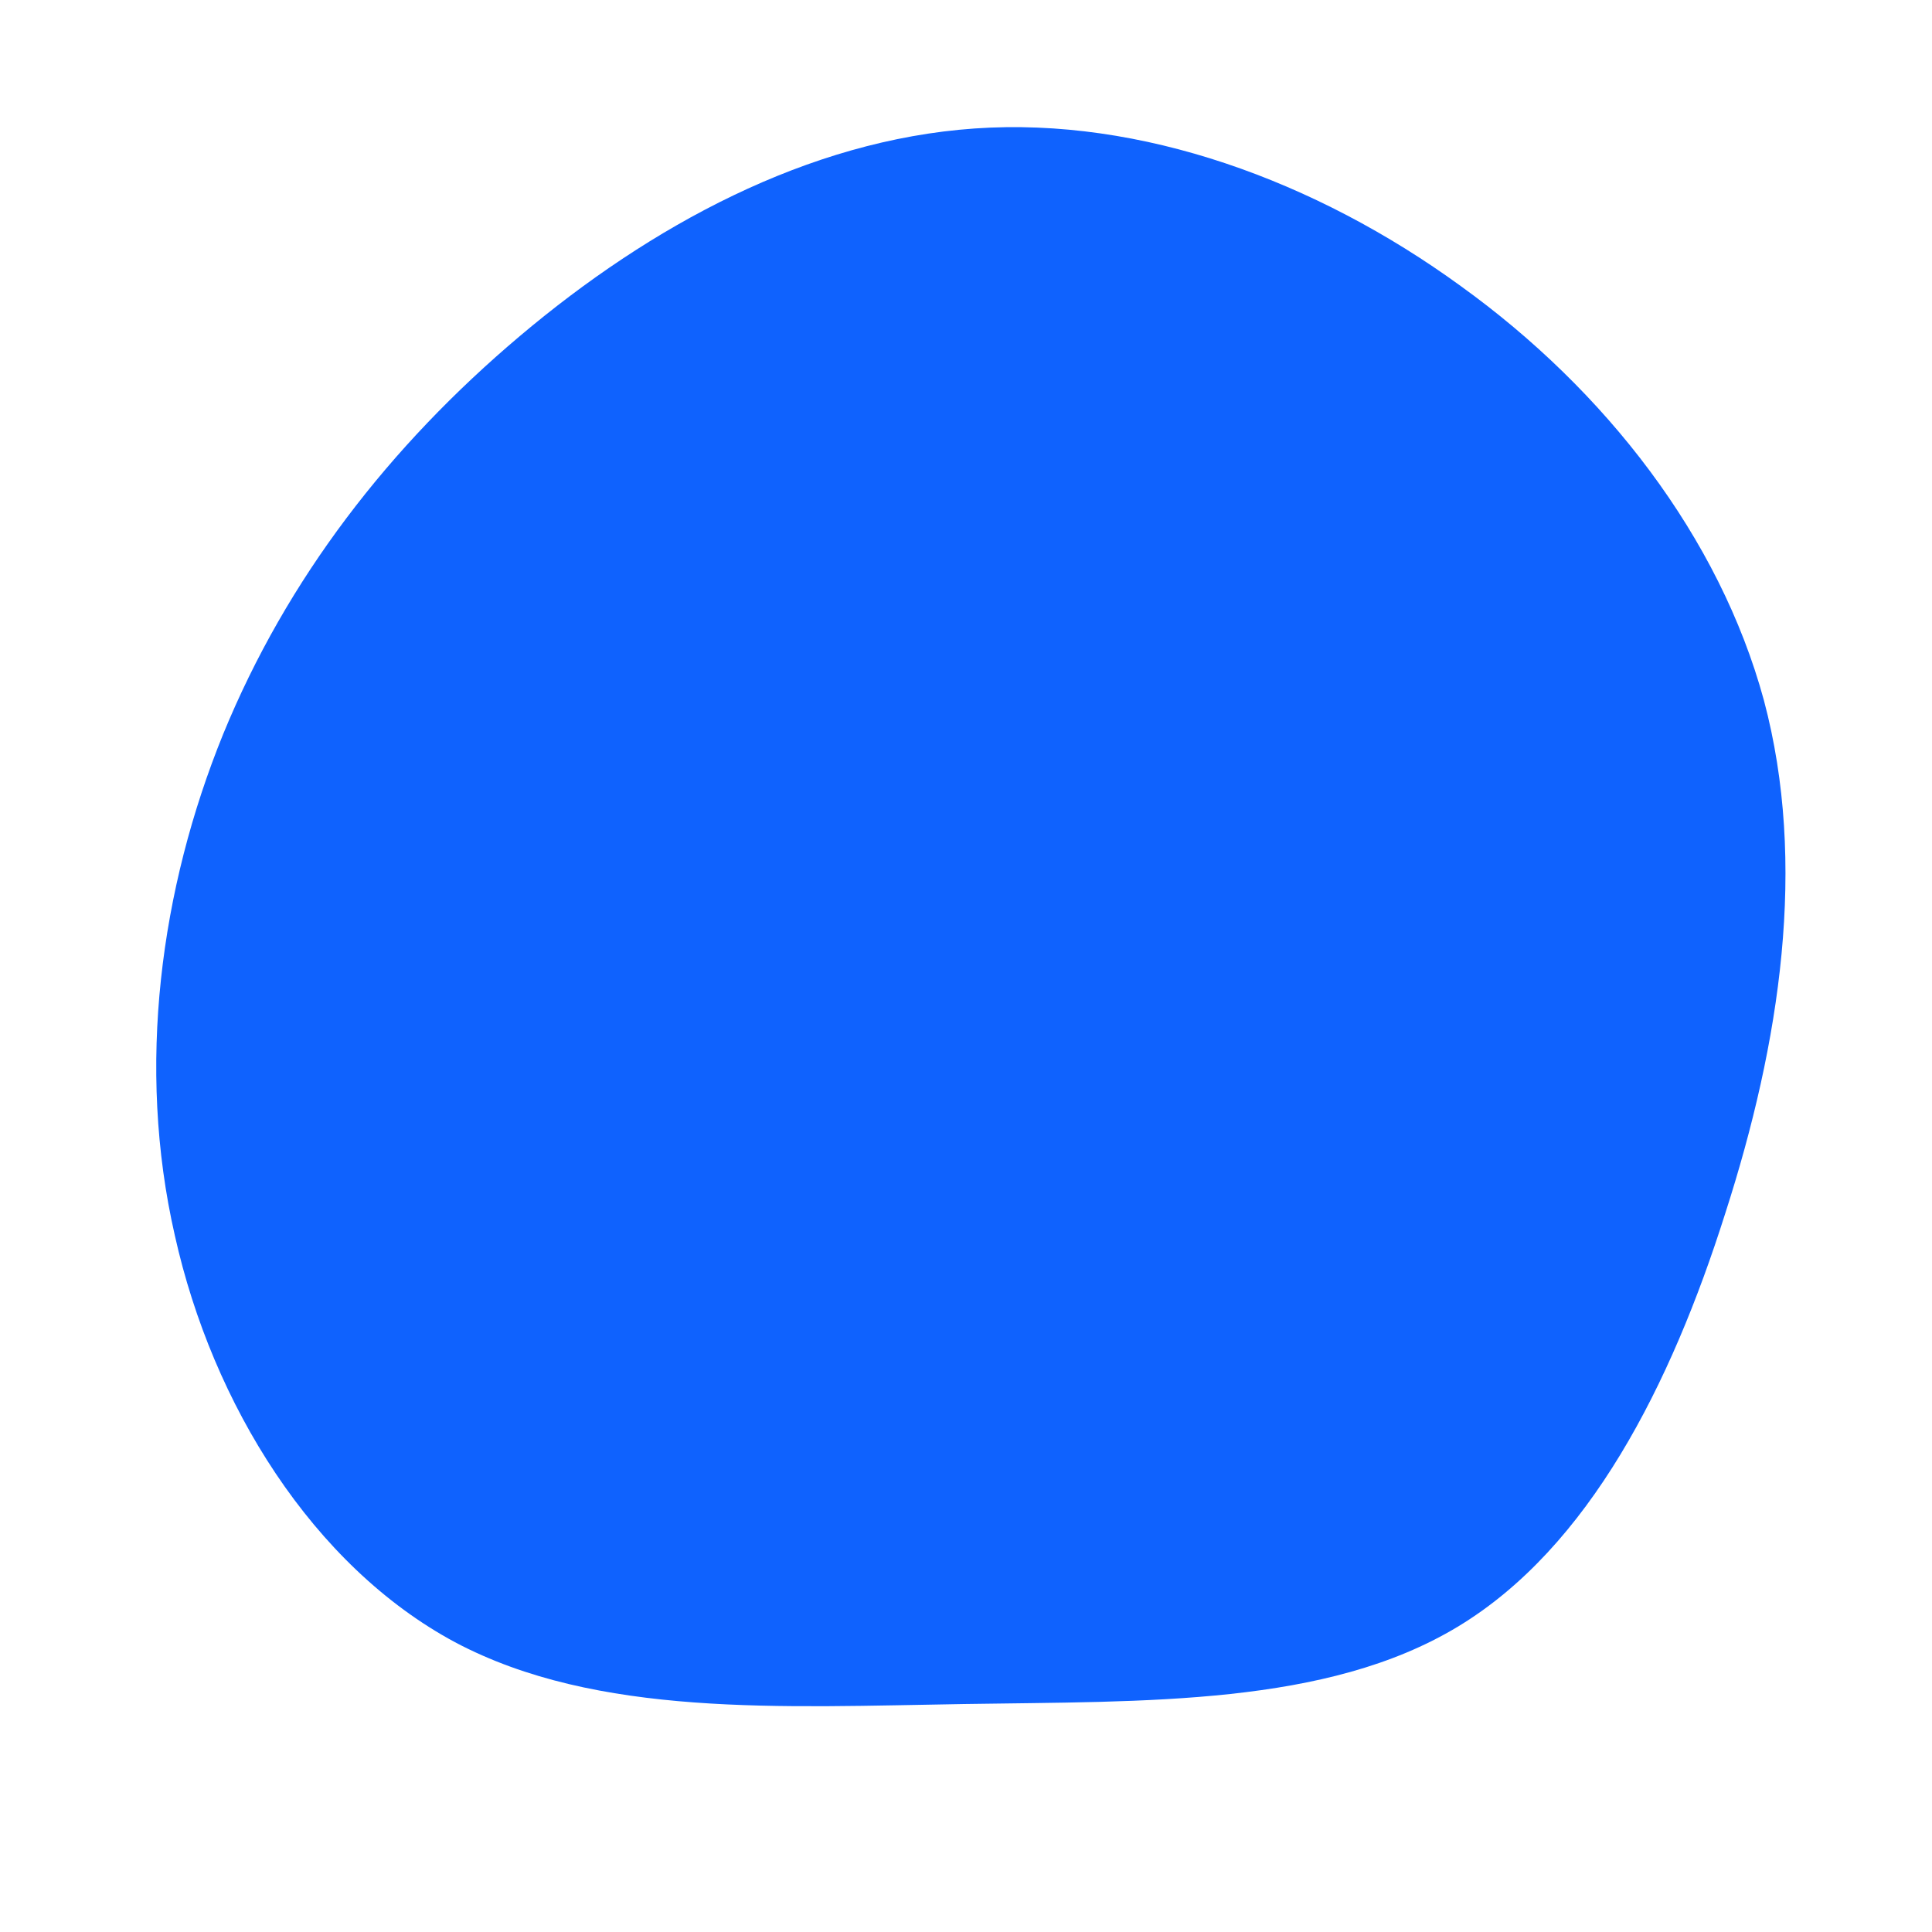 <?xml version="1.0" standalone="no"?>
<svg viewBox="0 0 200 200" xmlns="http://www.w3.org/2000/svg">
  <path fill="#0F62FE" d="M51.2,-70.4C66.2,-59.6,78,-44.4,82.6,-27.5C87.1,-10.6,84.3,7.9,78.6,25.6C73,43.3,64.5,60.2,50.9,68.4C37.3,76.6,18.7,76.1,-0.2,76.4C-19.1,76.7,-38.2,77.8,-52.9,70C-67.6,62.1,-78,45.4,-81.9,27.9C-85.9,10.4,-83.4,-8,-76.9,-24C-70.3,-40.1,-59.7,-53.8,-46.2,-65.2C-32.7,-76.6,-16.4,-85.5,0.9,-86.7C18.1,-87.9,36.2,-81.3,51.2,-70.4Z" transform="translate(100 100)" />
</svg>
